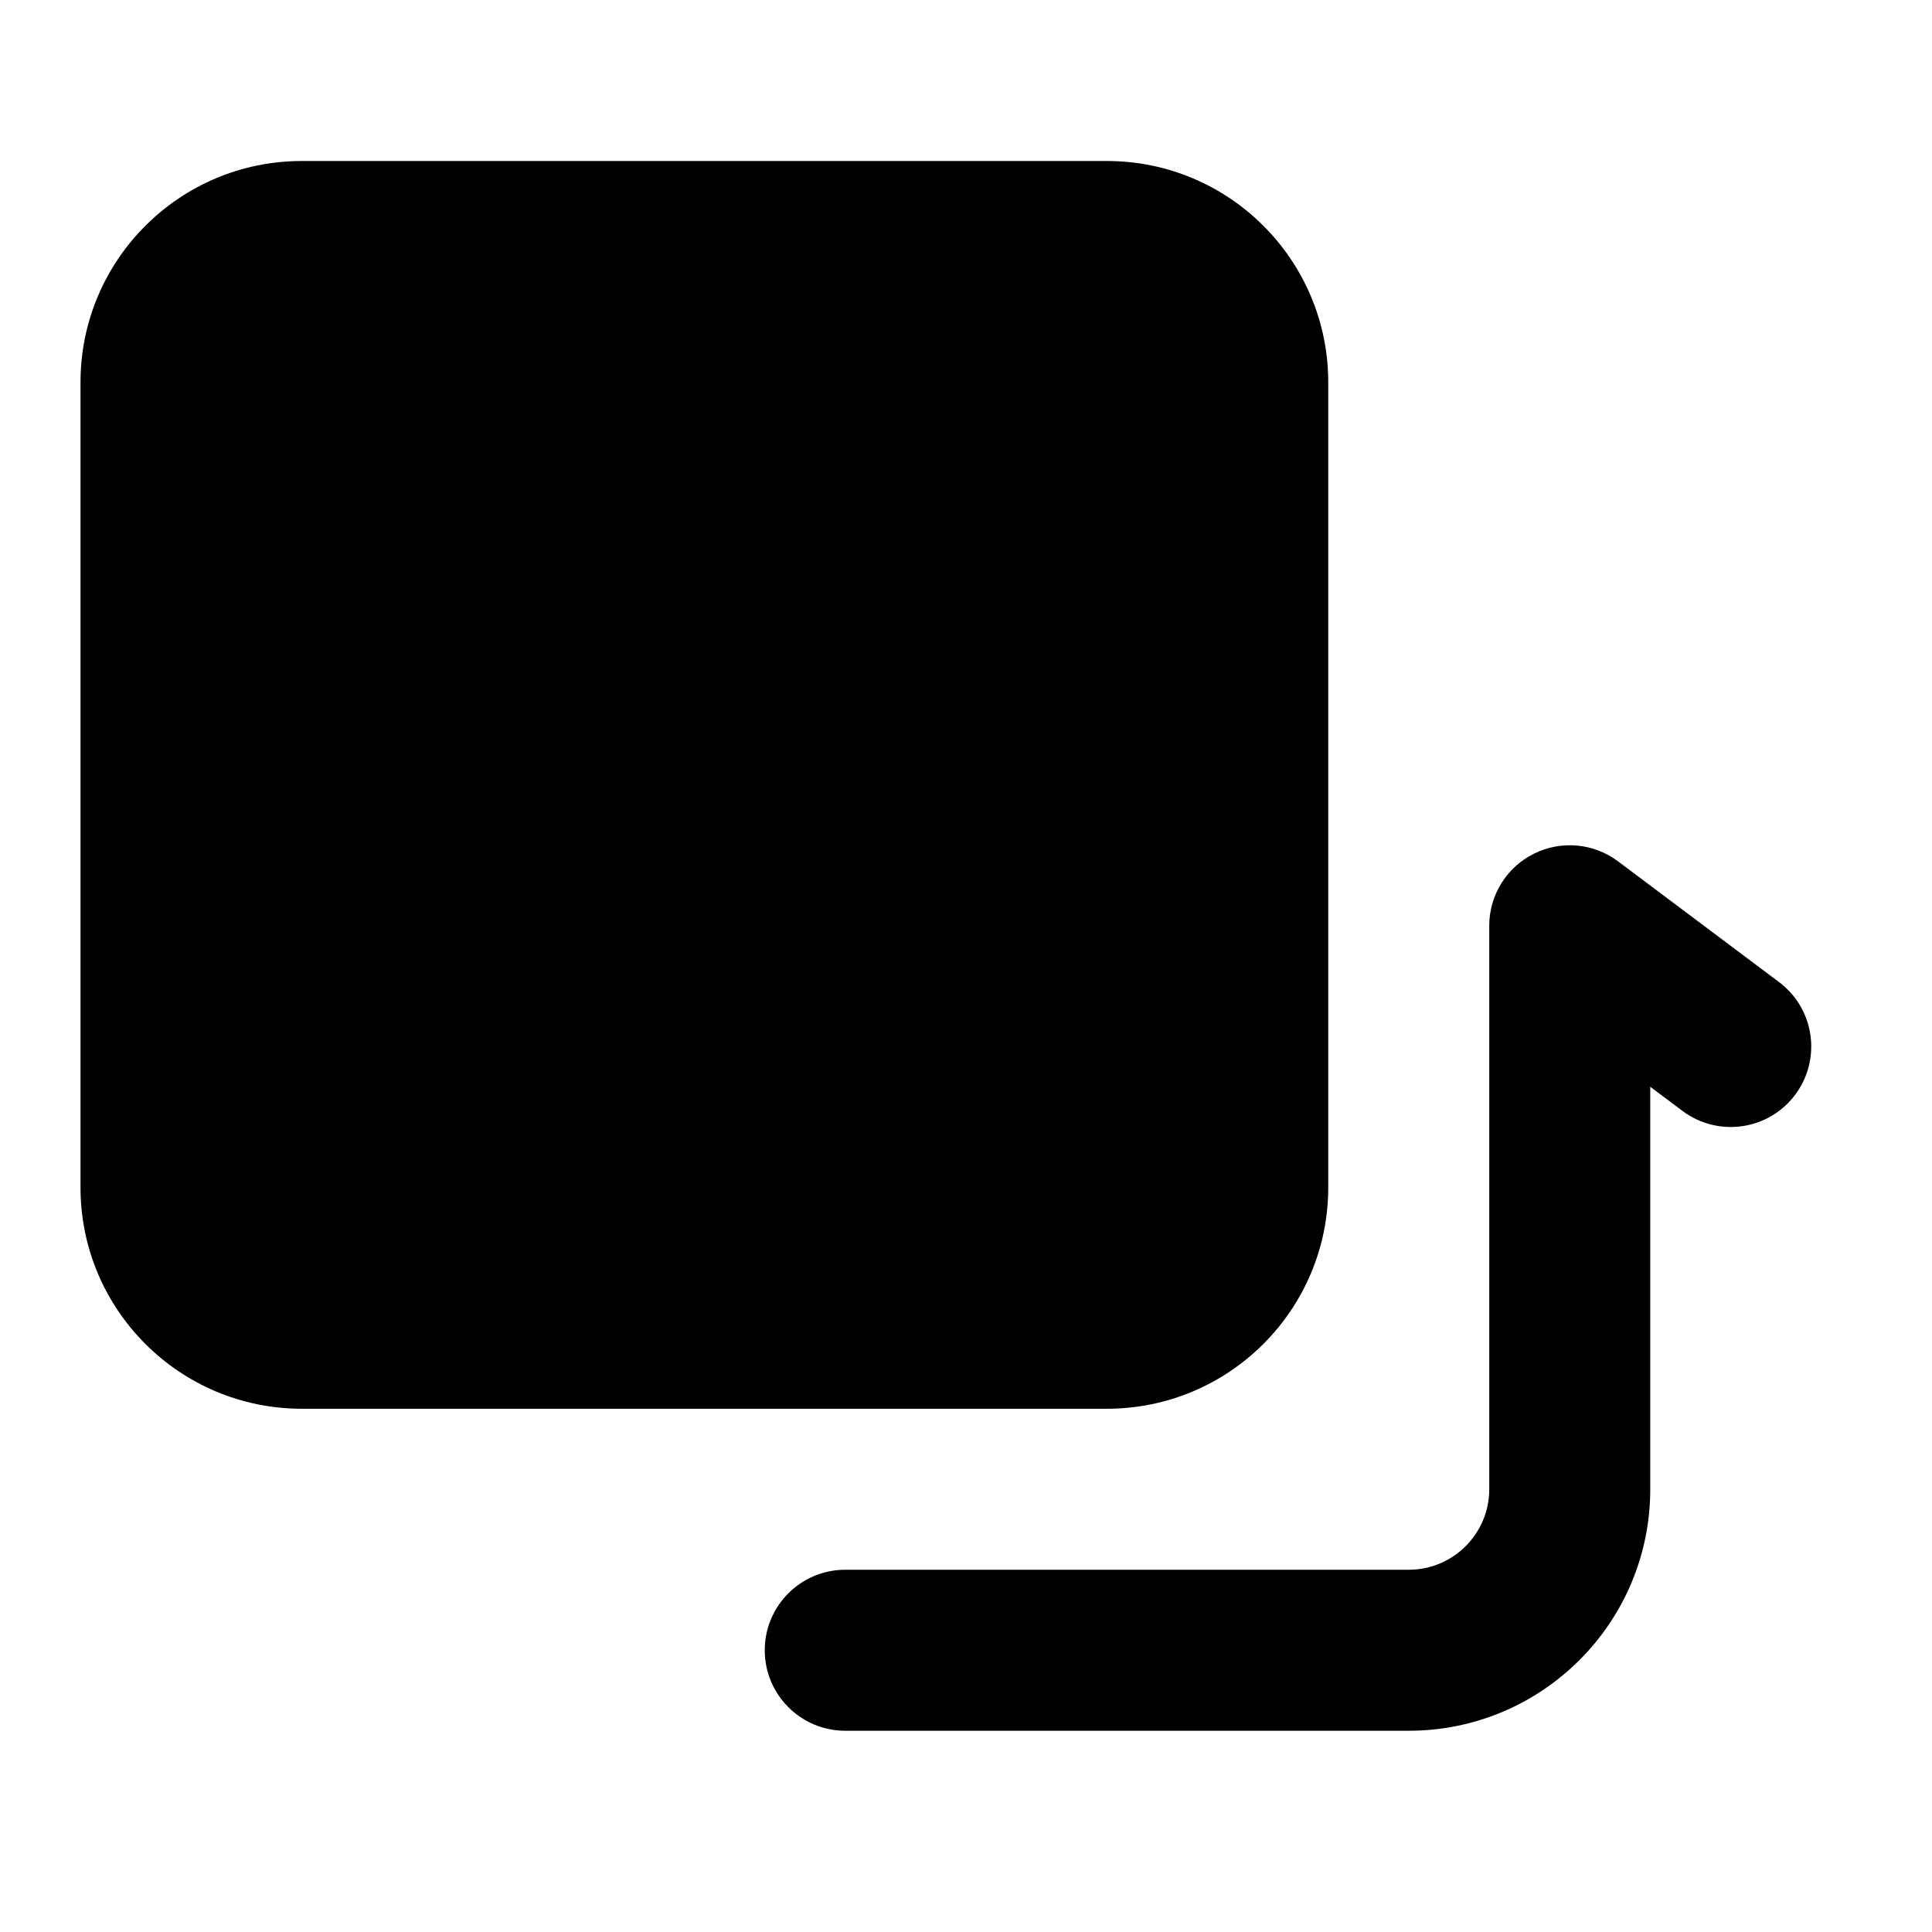 <svg width="24" height="24" viewBox="0 0 24 24" xmlns="http://www.w3.org/2000/svg">
    <path fill-rule="evenodd" clip-rule="evenodd" d="M19.053 10.606C19.392 10.436 19.797 10.473 20.1 10.7L22.1 12.2C22.542 12.531 22.631 13.158 22.3 13.6C21.969 14.042 21.342 14.131 20.9 13.8L20.5 13.5V18.5C20.5 20.157 19.157 21.5 17.5 21.5H10.5C9.948 21.5 9.5 21.052 9.5 20.5C9.5 19.948 9.948 19.5 10.5 19.5H17.5C18.052 19.5 18.5 19.052 18.5 18.5V11.5C18.5 11.121 18.714 10.775 19.053 10.606Z"/>
    <path d="M1 4.75C1 3.231 2.231 2 3.75 2H13.75C15.269 2 16.5 3.231 16.5 4.75V14.75C16.5 16.269 15.269 17.5 13.75 17.5H3.75C2.231 17.5 1 16.269 1 14.75V4.75Z"/>
</svg>

